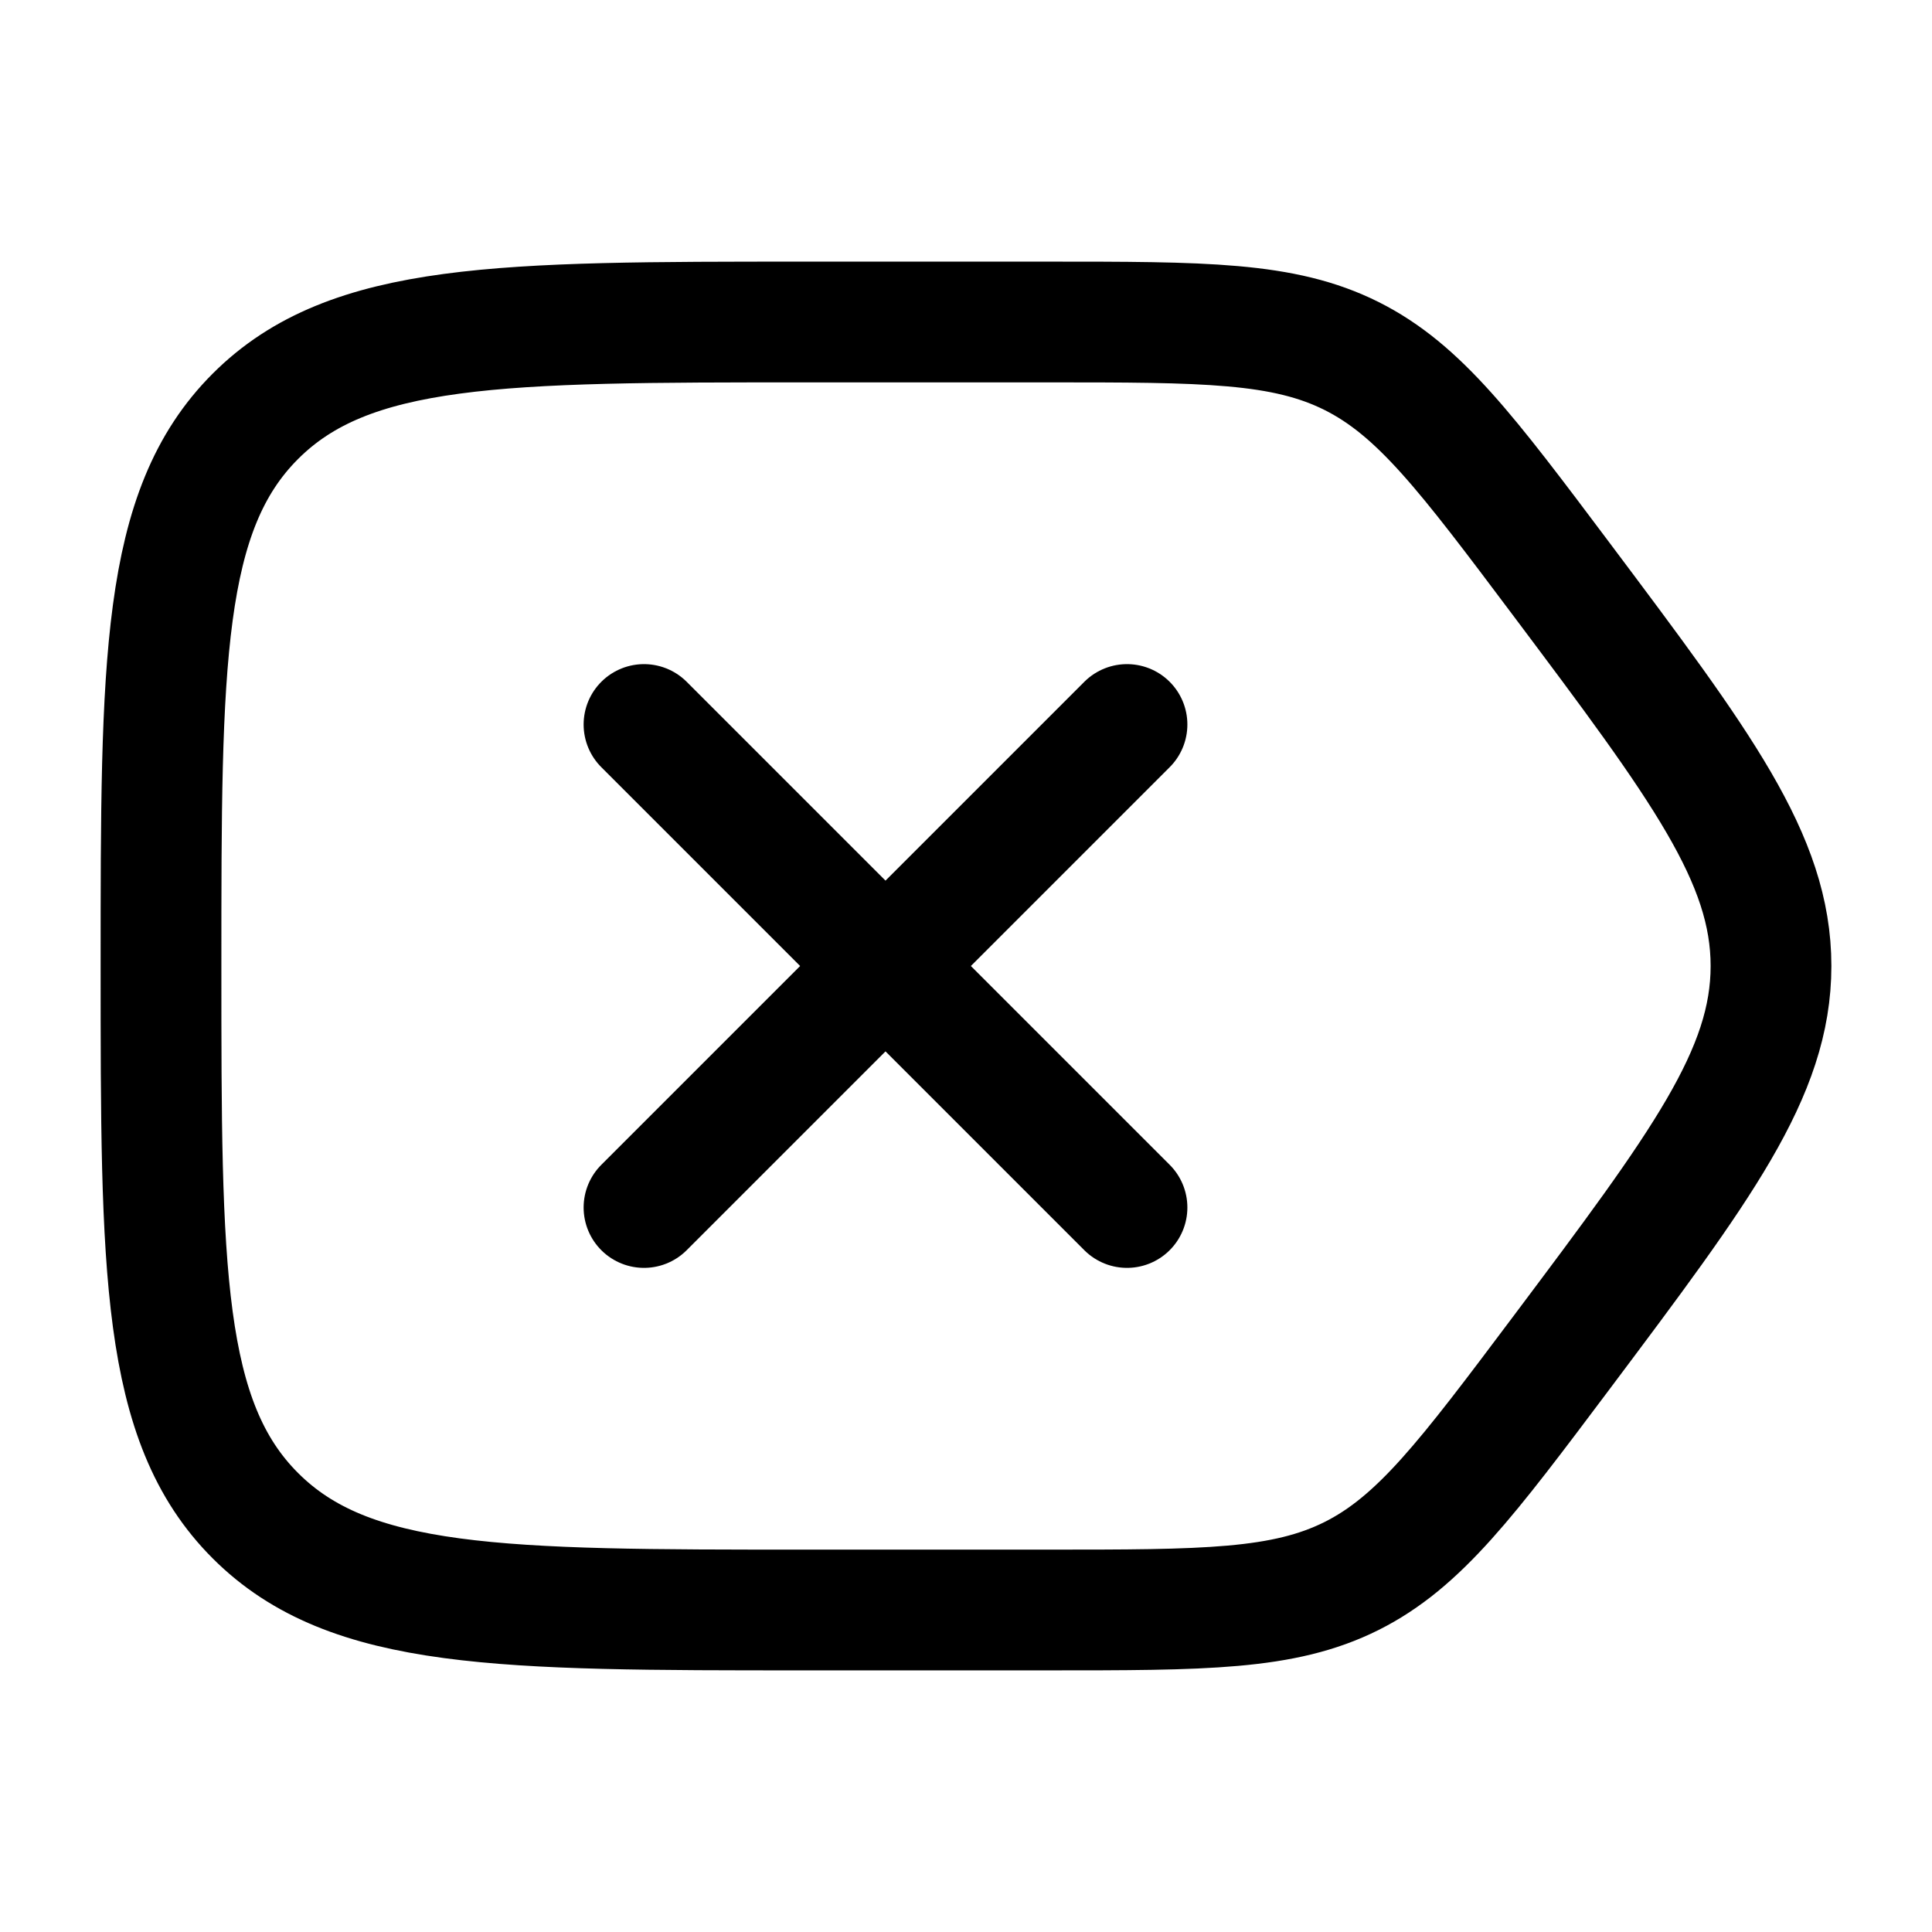 <svg xmlns="http://www.w3.org/2000/svg" viewBox="0 0 24 24" width="40" height="40" color="#000000" fill="none">
    <path
        d="M2 12C2 8.229 2 6.343 3.172 5.172C4.343 4 6.229 4 10 4H13C14.963 4 15.944 4 16.789 4.422C17.633 4.845 18.222 5.63 19.4 7.2C21.133 9.511 22 10.667 22 12C22 13.333 21.133 14.489 19.4 16.8C18.222 18.37 17.633 19.155 16.789 19.578C15.944 20 14.963 20 13 20H10C6.229 20 4.343 20 3.172 18.828C2 17.657 2 15.771 2 12Z"
        stroke="currentColor" stroke-width="1.5" />
    <path d="M14 9L8 15M14 15L8 9" stroke="currentColor" stroke-width="1.5" stroke-linecap="round"
        stroke-linejoin="round" />
</svg>